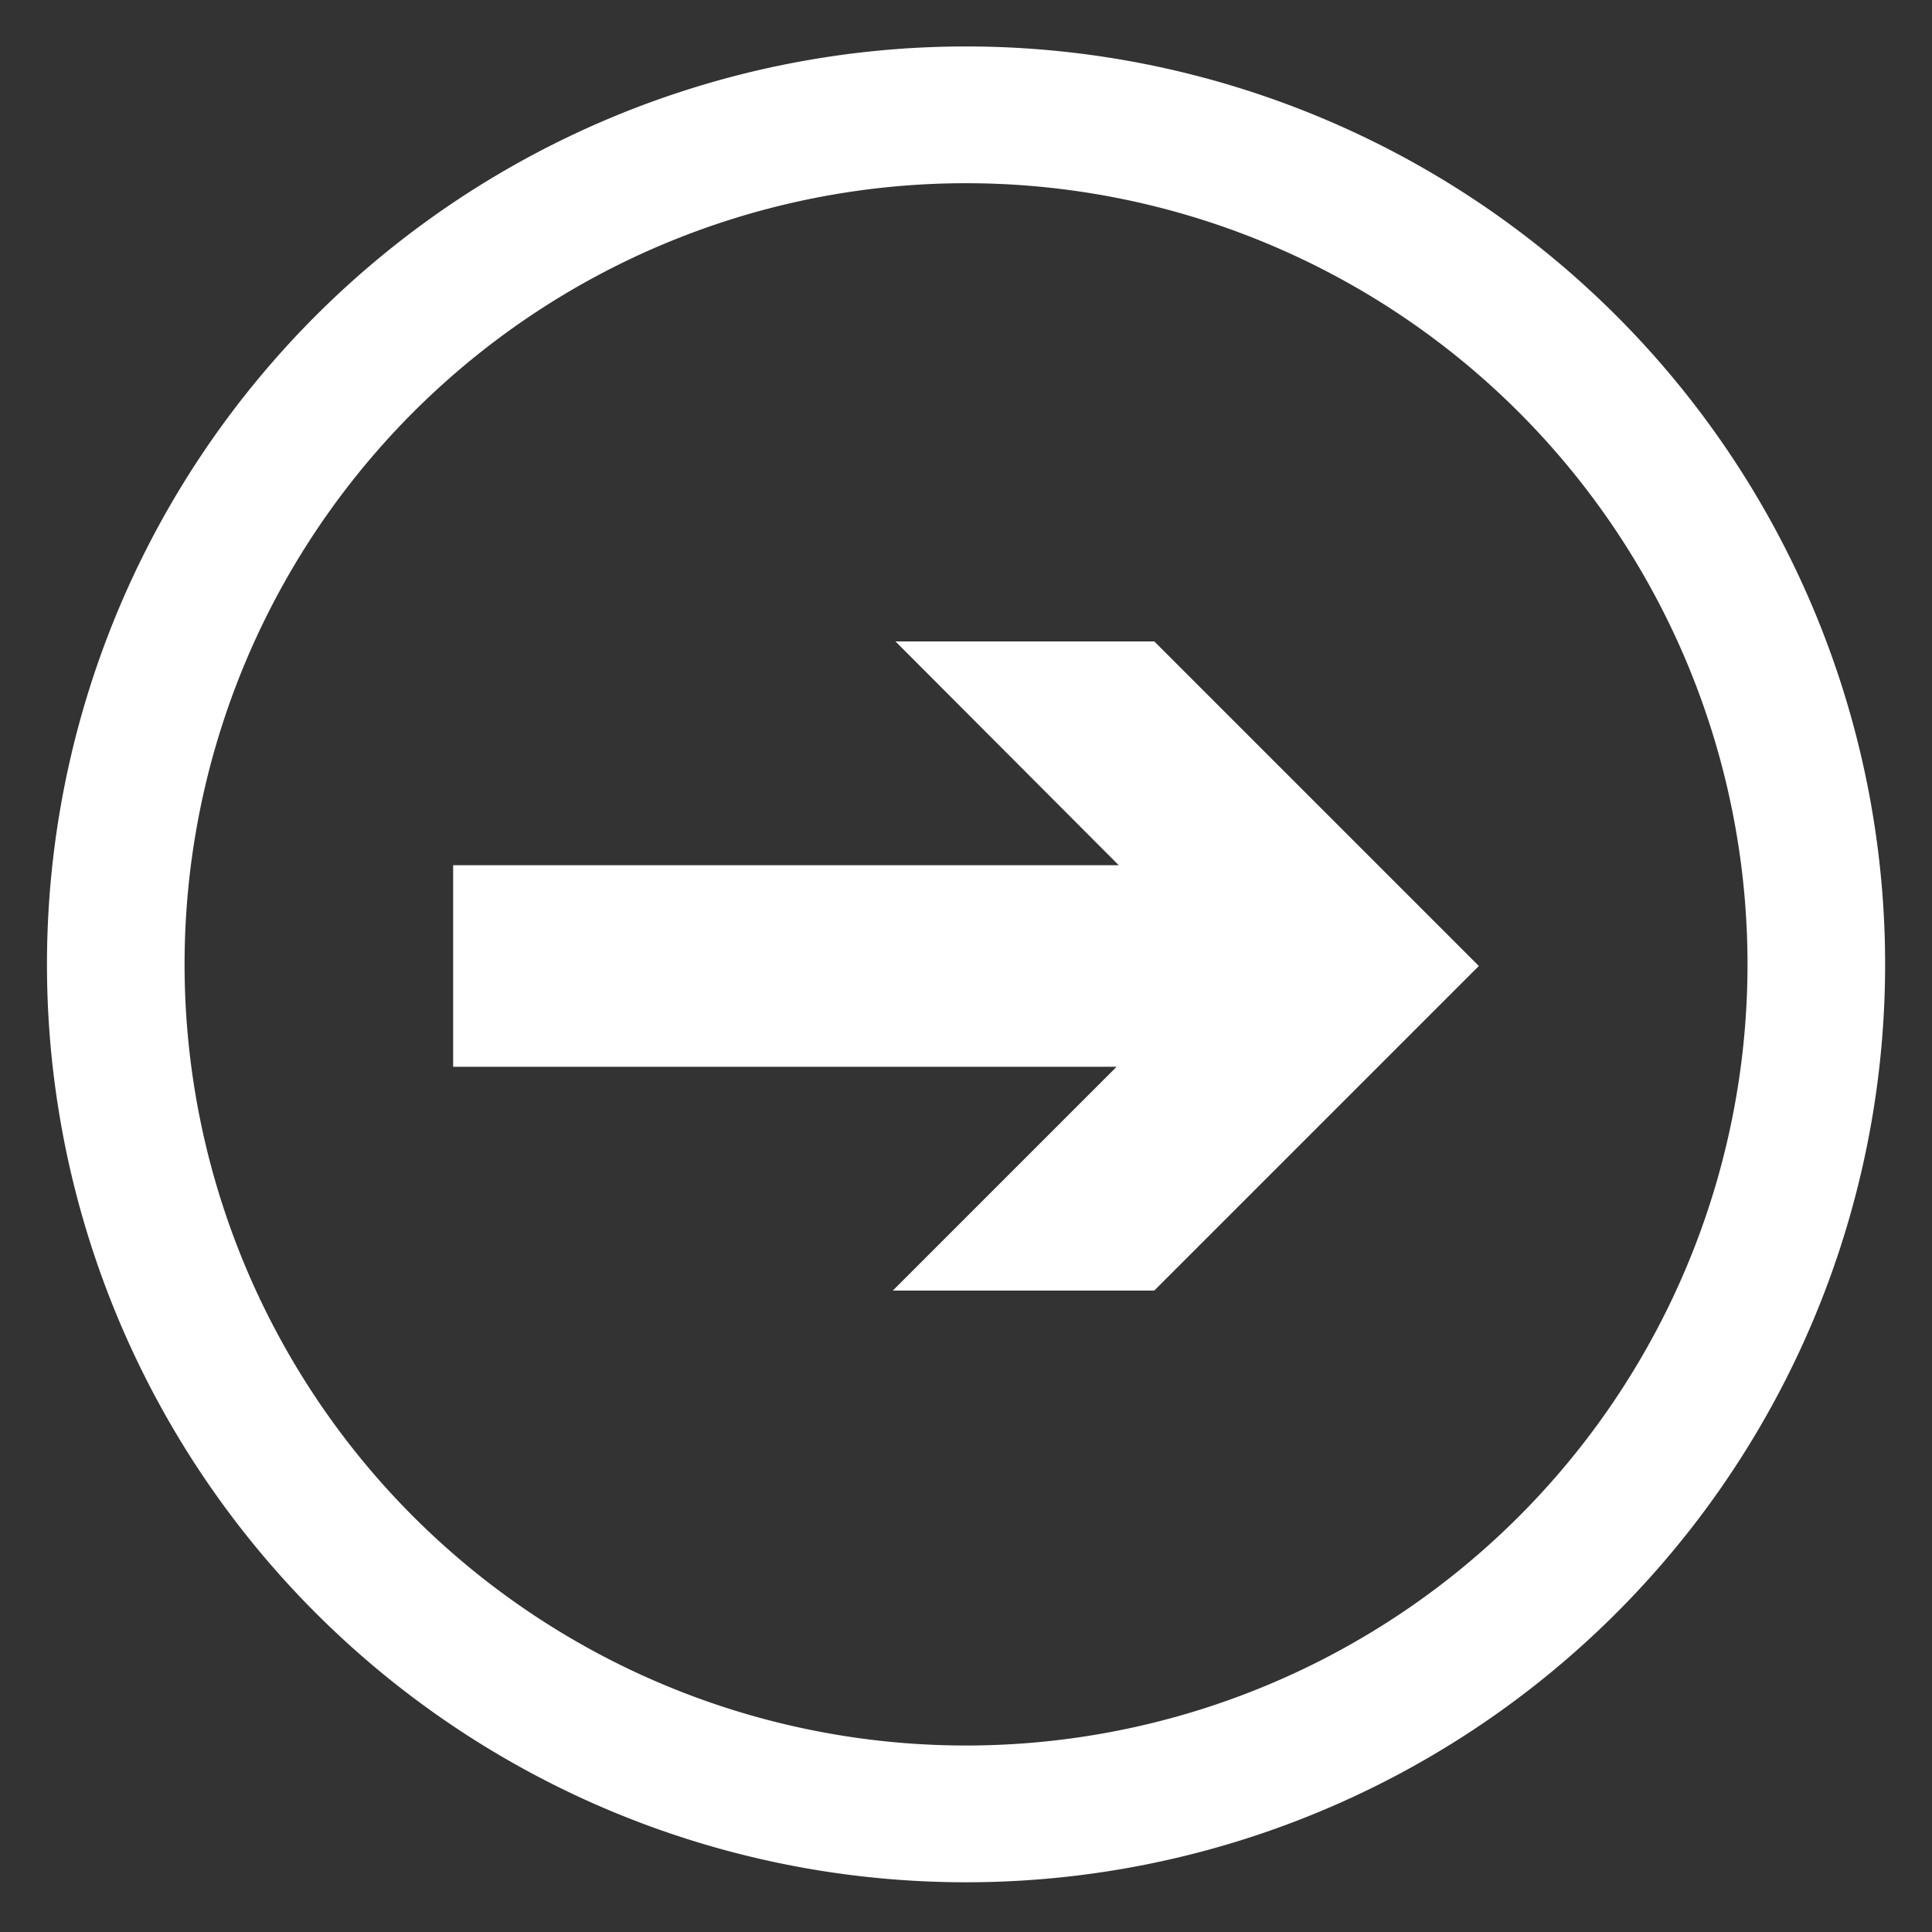 <?xml version="1.0" encoding="UTF-8" standalone="no"?>
<!-- Created with Inkscape (http://www.inkscape.org/) -->

<svg
   xmlns:dc="http://purl.org/dc/elements/1.1/"
   xmlns:cc="http://creativecommons.org/ns#"
   xmlns:rdf="http://www.w3.org/1999/02/22-rdf-syntax-ns#"
   xmlns:svg="http://www.w3.org/2000/svg"
   xmlns="http://www.w3.org/2000/svg"
   xmlns:sodipodi="http://sodipodi.sourceforge.net/DTD/sodipodi-0.dtd"
   xmlns:inkscape="http://www.inkscape.org/namespaces/inkscape"
   width="100"
   height="100"
   id="svg2"
   version="1.1"
   inkscape:version="0.48.0 r9654"
   sodipodi:docname="arrow.svg"
   inkscape:export-filename="..\..\qml\images\arrow.png"
   inkscape:export-xdpi="90"
   inkscape:export-ydpi="90">
  <rect width="100%" height="100%" fill="#333333" stroke="none"/>
  <defs
     id="defs4" />
  <sodipodi:namedview
     id="base"
     pagecolor="#ffffff"
     bordercolor="#666666"
     borderopacity="1.0"
     inkscape:pageopacity="0.0"
     inkscape:pageshadow="2"
     inkscape:zoom="3.5143207"
     inkscape:cx="50"
     inkscape:cy="50"
     inkscape:document-units="px"
     inkscape:current-layer="layer1"
     showgrid="false"
     inkscape:window-width="1366"
     inkscape:window-height="716"
     inkscape:window-x="-8"
     inkscape:window-y="-8"
     inkscape:window-maximized="1" />
  <g
     inkscape:label="Layer 1"
     inkscape:groupmode="layer"
     id="layer1"
     transform="translate(0,-952.362)">
    <path
       sodipodi:type="arc"
       style="fill:none;stroke:#ffffff;stroke-width:43.696;stroke-linejoin:round;stroke-miterlimit:4;stroke-opacity:1;stroke-dasharray:none"
       id="path2985"
       sodipodi:cx="-544.28571"
       sodipodi:cy="580.93359"
       sodipodi:rx="270"
       sodipodi:ry="271.42856"
       d="m -274.286,580.934 a 270,271.429 0 1 1 -540,0 270,271.429 0 1 1 540,0 z"
       transform="matrix(0.163,0,0,0.162,138.721,908.166)" />
    <path
       style="fill:#ffffff;fill-opacity:1;stroke:none"
       d="m 46.349,985.562 11.557,11.584 -34.451,0 0,10.431 34.341,0 -11.584,11.584 13.533,0 16.8,-16.8 -16.8,-16.8 -13.396,0 z"
       id="rect3755"
       inkscape:connector-curvature="0" />
  </g>
</svg>
